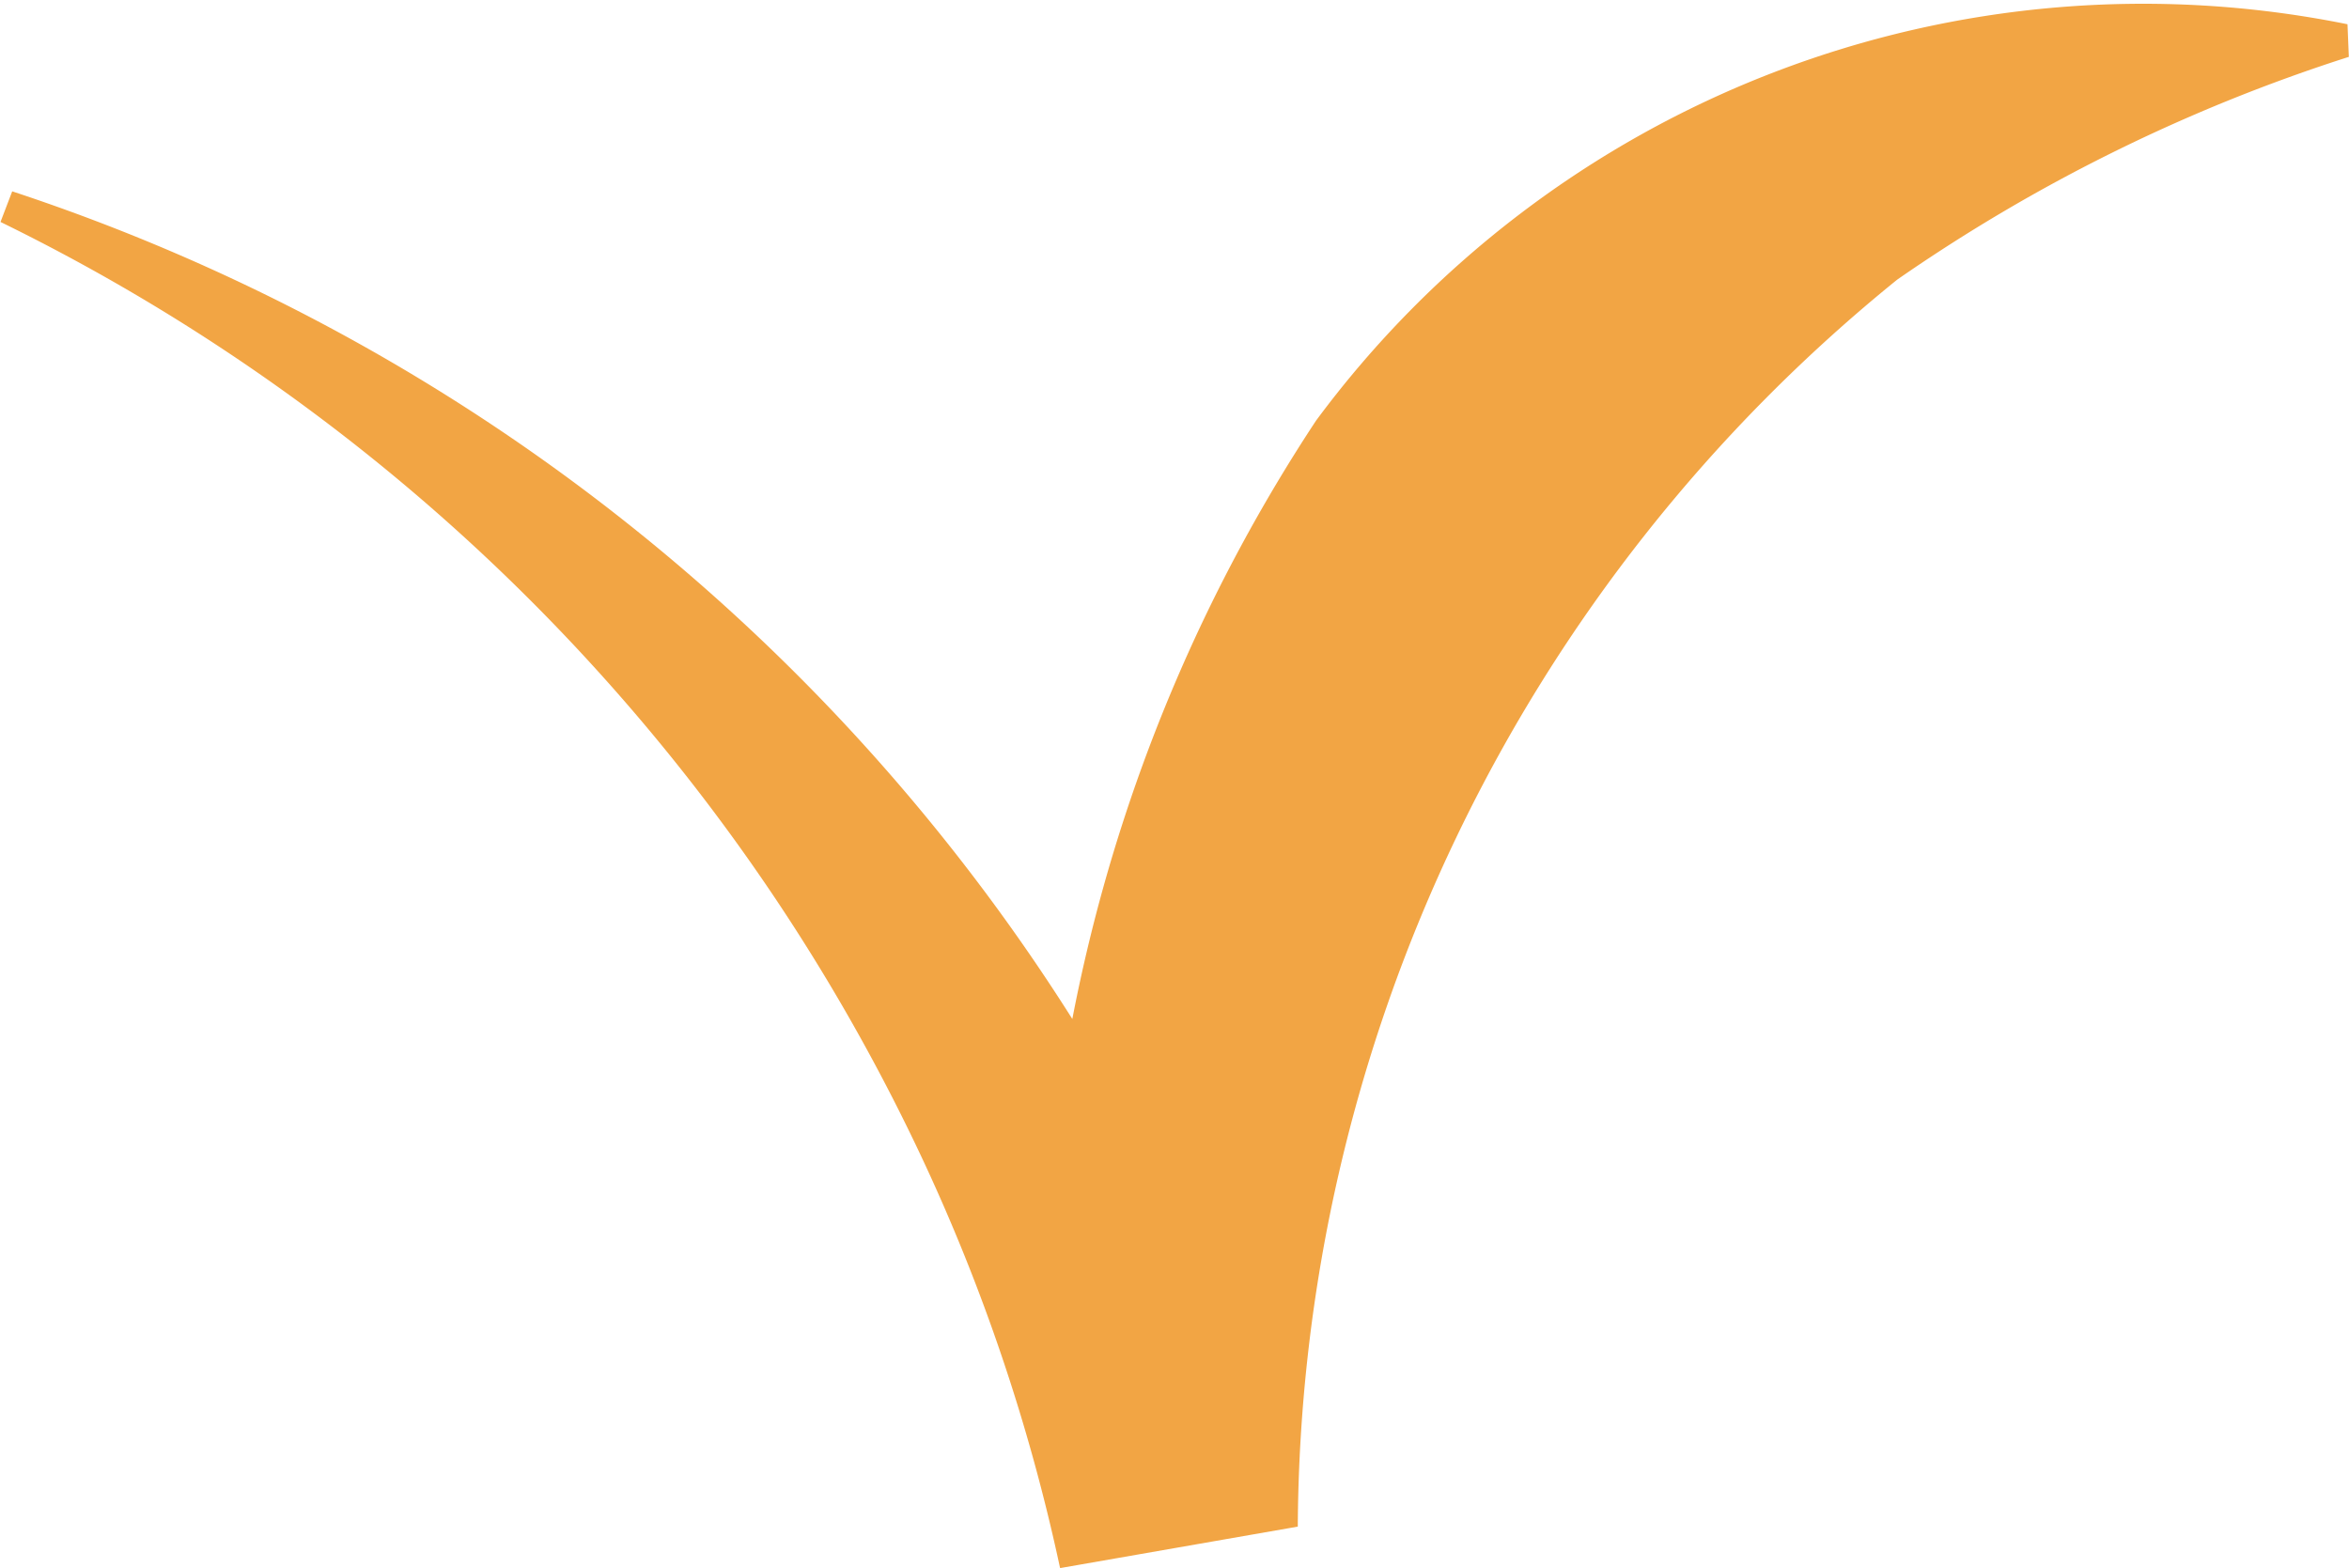<svg id="Group_5360" data-name="Group 5360" xmlns="http://www.w3.org/2000/svg" width="14.042" height="9.374" viewBox="0 0 14.042 9.374">
  <path id="Path_4793" data-name="Path 4793" d="M-.1-1.707A11.906,11.906,0,0,1,7.562,6.134l-1.421.247A9.888,9.888,0,0,1,7.694-.336a6.151,6.151,0,0,1,6.166-2.37l.008.195a10.159,10.159,0,0,0-2.7,1.332A9.652,9.652,0,0,0,7.585,6.276l-1.421.248a11.39,11.39,0,0,0-.834-2.47,11.821,11.821,0,0,0-5.5-5.578L-.1-1.707" transform="translate(0.173 2.851)" fill="#f2a544"/>
</svg>
